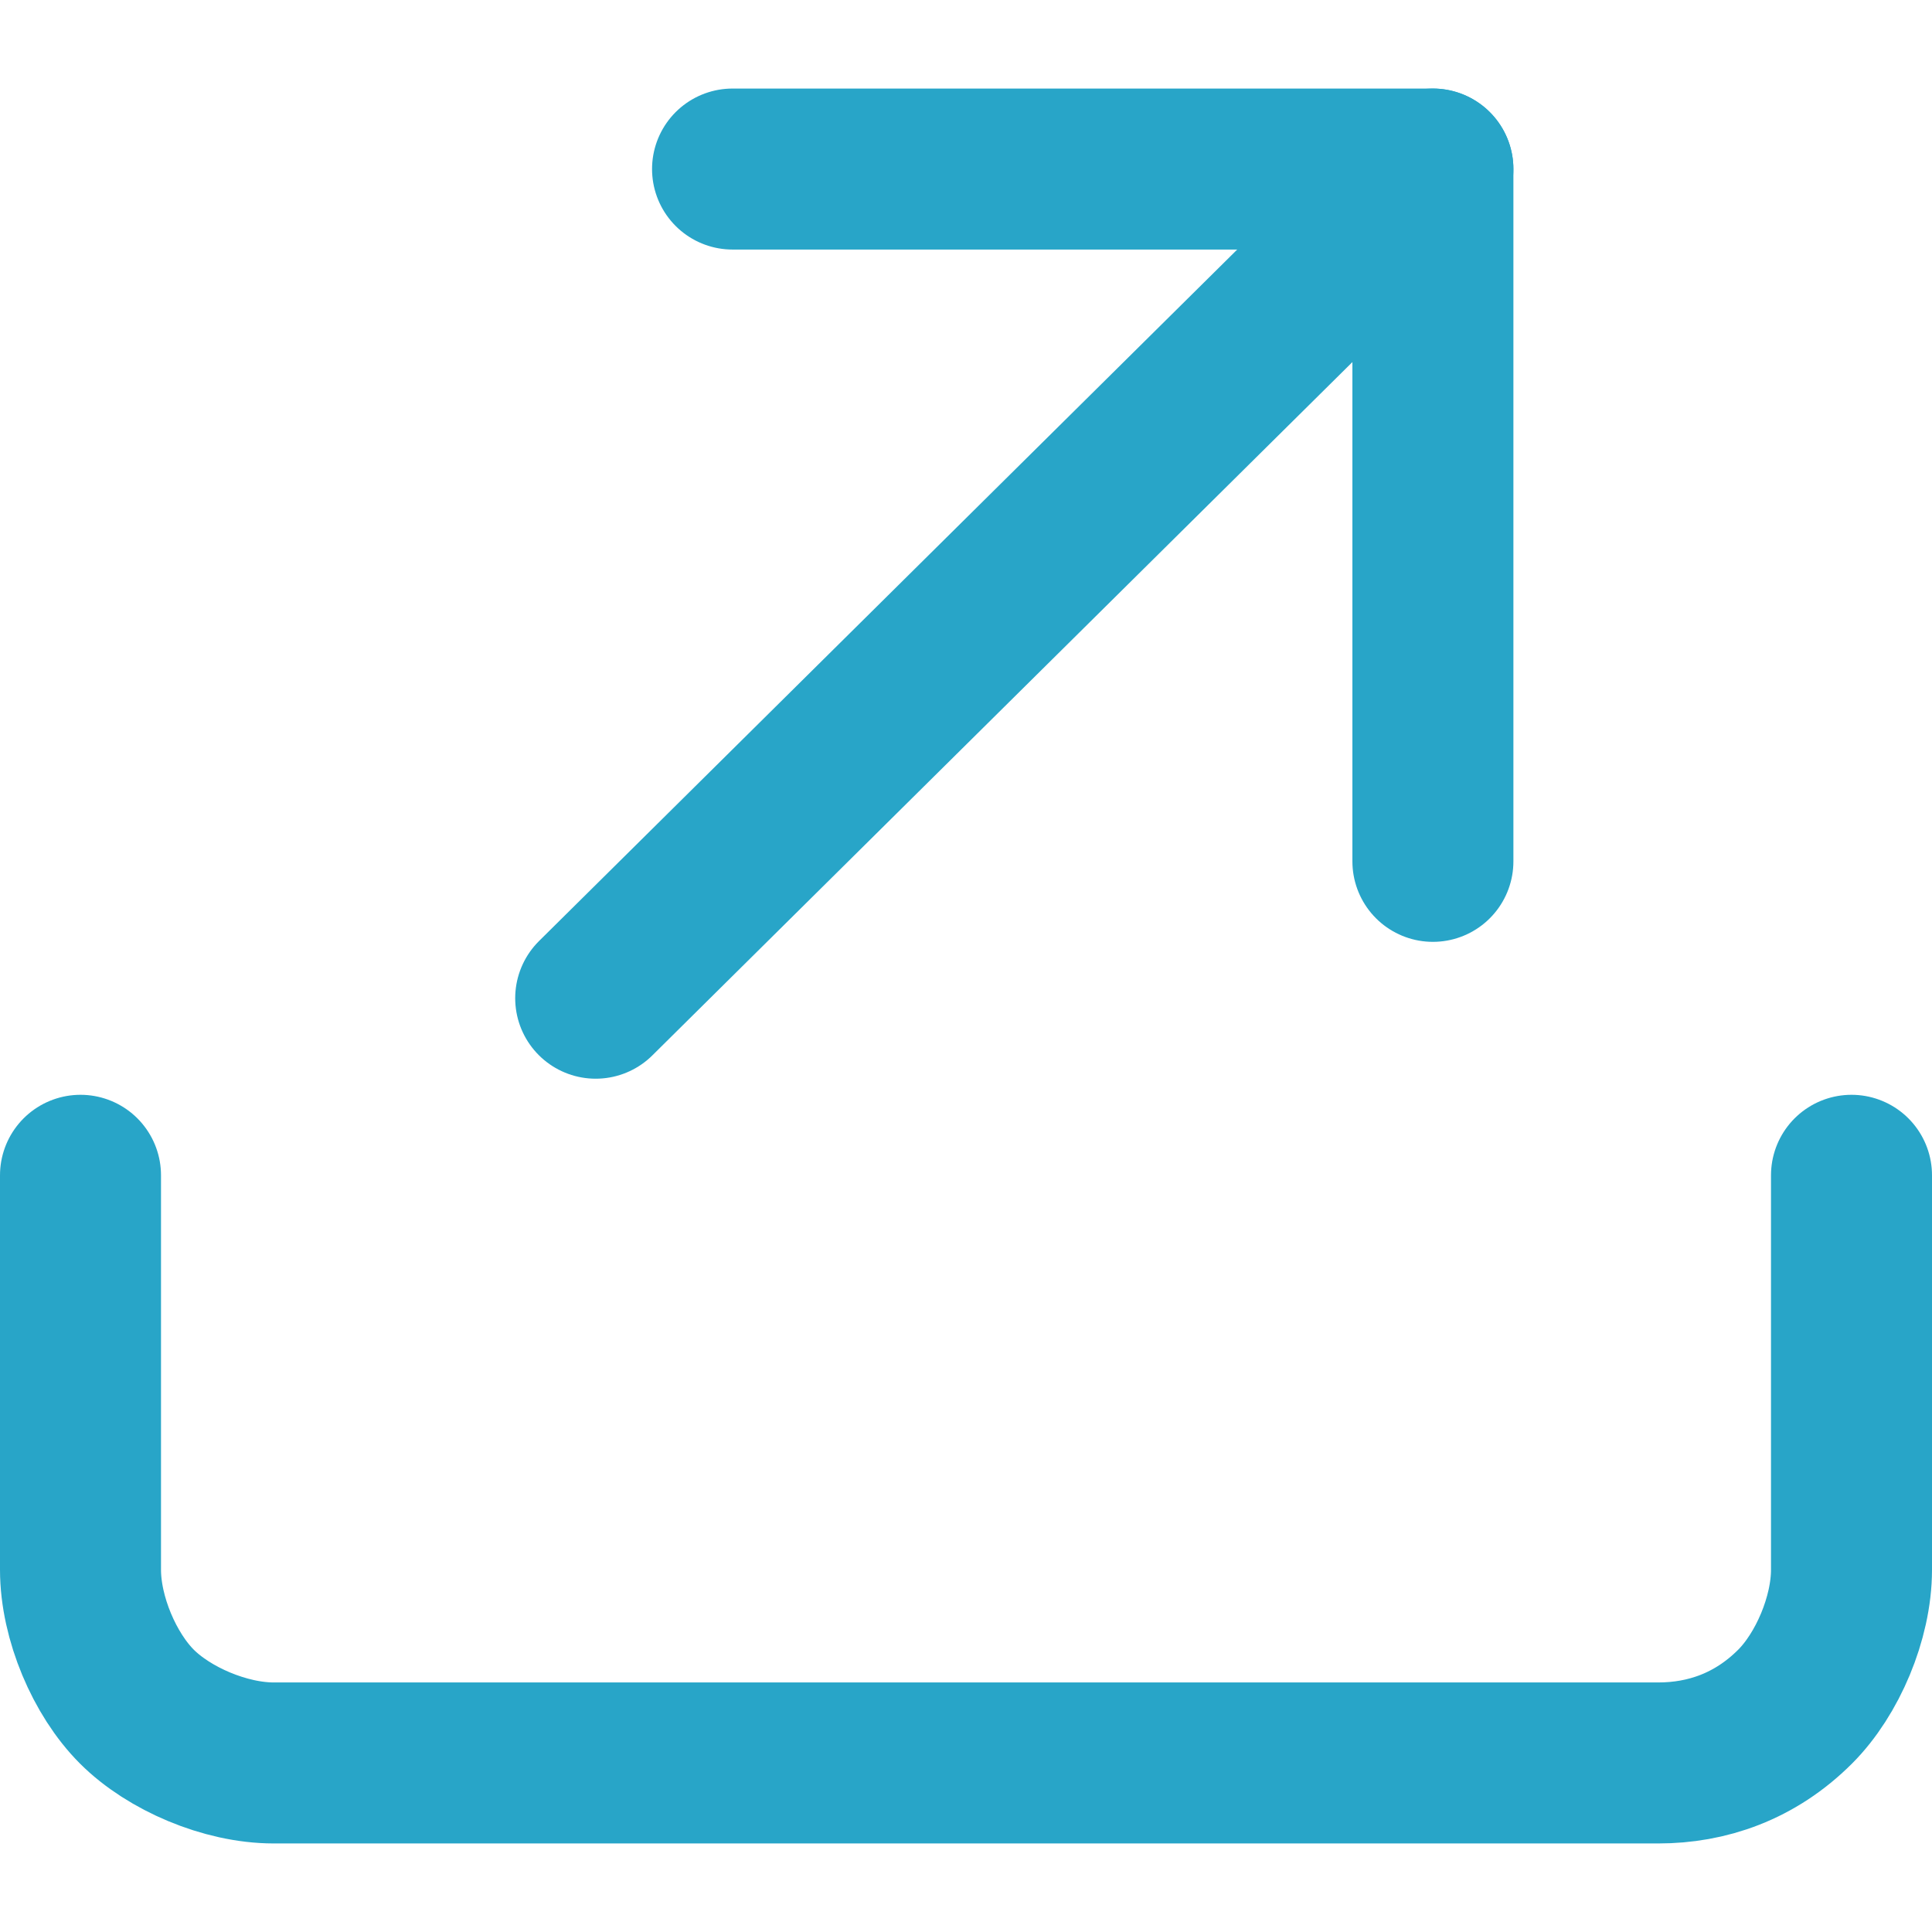 <?xml version="1.0" encoding="utf-8"?>
<!-- Generator: Adobe Illustrator 24.3.0, SVG Export Plug-In . SVG Version: 6.00 Build 0)  -->
<svg version="1.1" id="Layer_1" xmlns="http://www.w3.org/2000/svg" xmlns:xlink="http://www.w3.org/1999/xlink" x="0px" y="0px"
	 viewBox="0 0 24 24" style="enable-background:new 0 0 24 24;" xml:space="preserve">
<style type="text/css">
	.st0{fill:none;stroke:#28A5C8;stroke-width:2;stroke-linecap:round;stroke-linejoin:round;}
</style>
<g>
	<path class="st0" d="M23,14.6v4.9c0,0.6-0.3,1.3-0.7,1.7c-0.5,0.5-1.1,0.7-1.7,0.7H3.4c-0.6,0-1.3-0.3-1.7-0.7
		C1.3,20.8,1,20.1,1,19.5v-4.9"/>
	<path class="st0" d="M17.8,10.7V2.1H9.1"/>
	<path class="st0" d="M17.8,2.1L7.4,12.4"/>
</g>
</svg>
